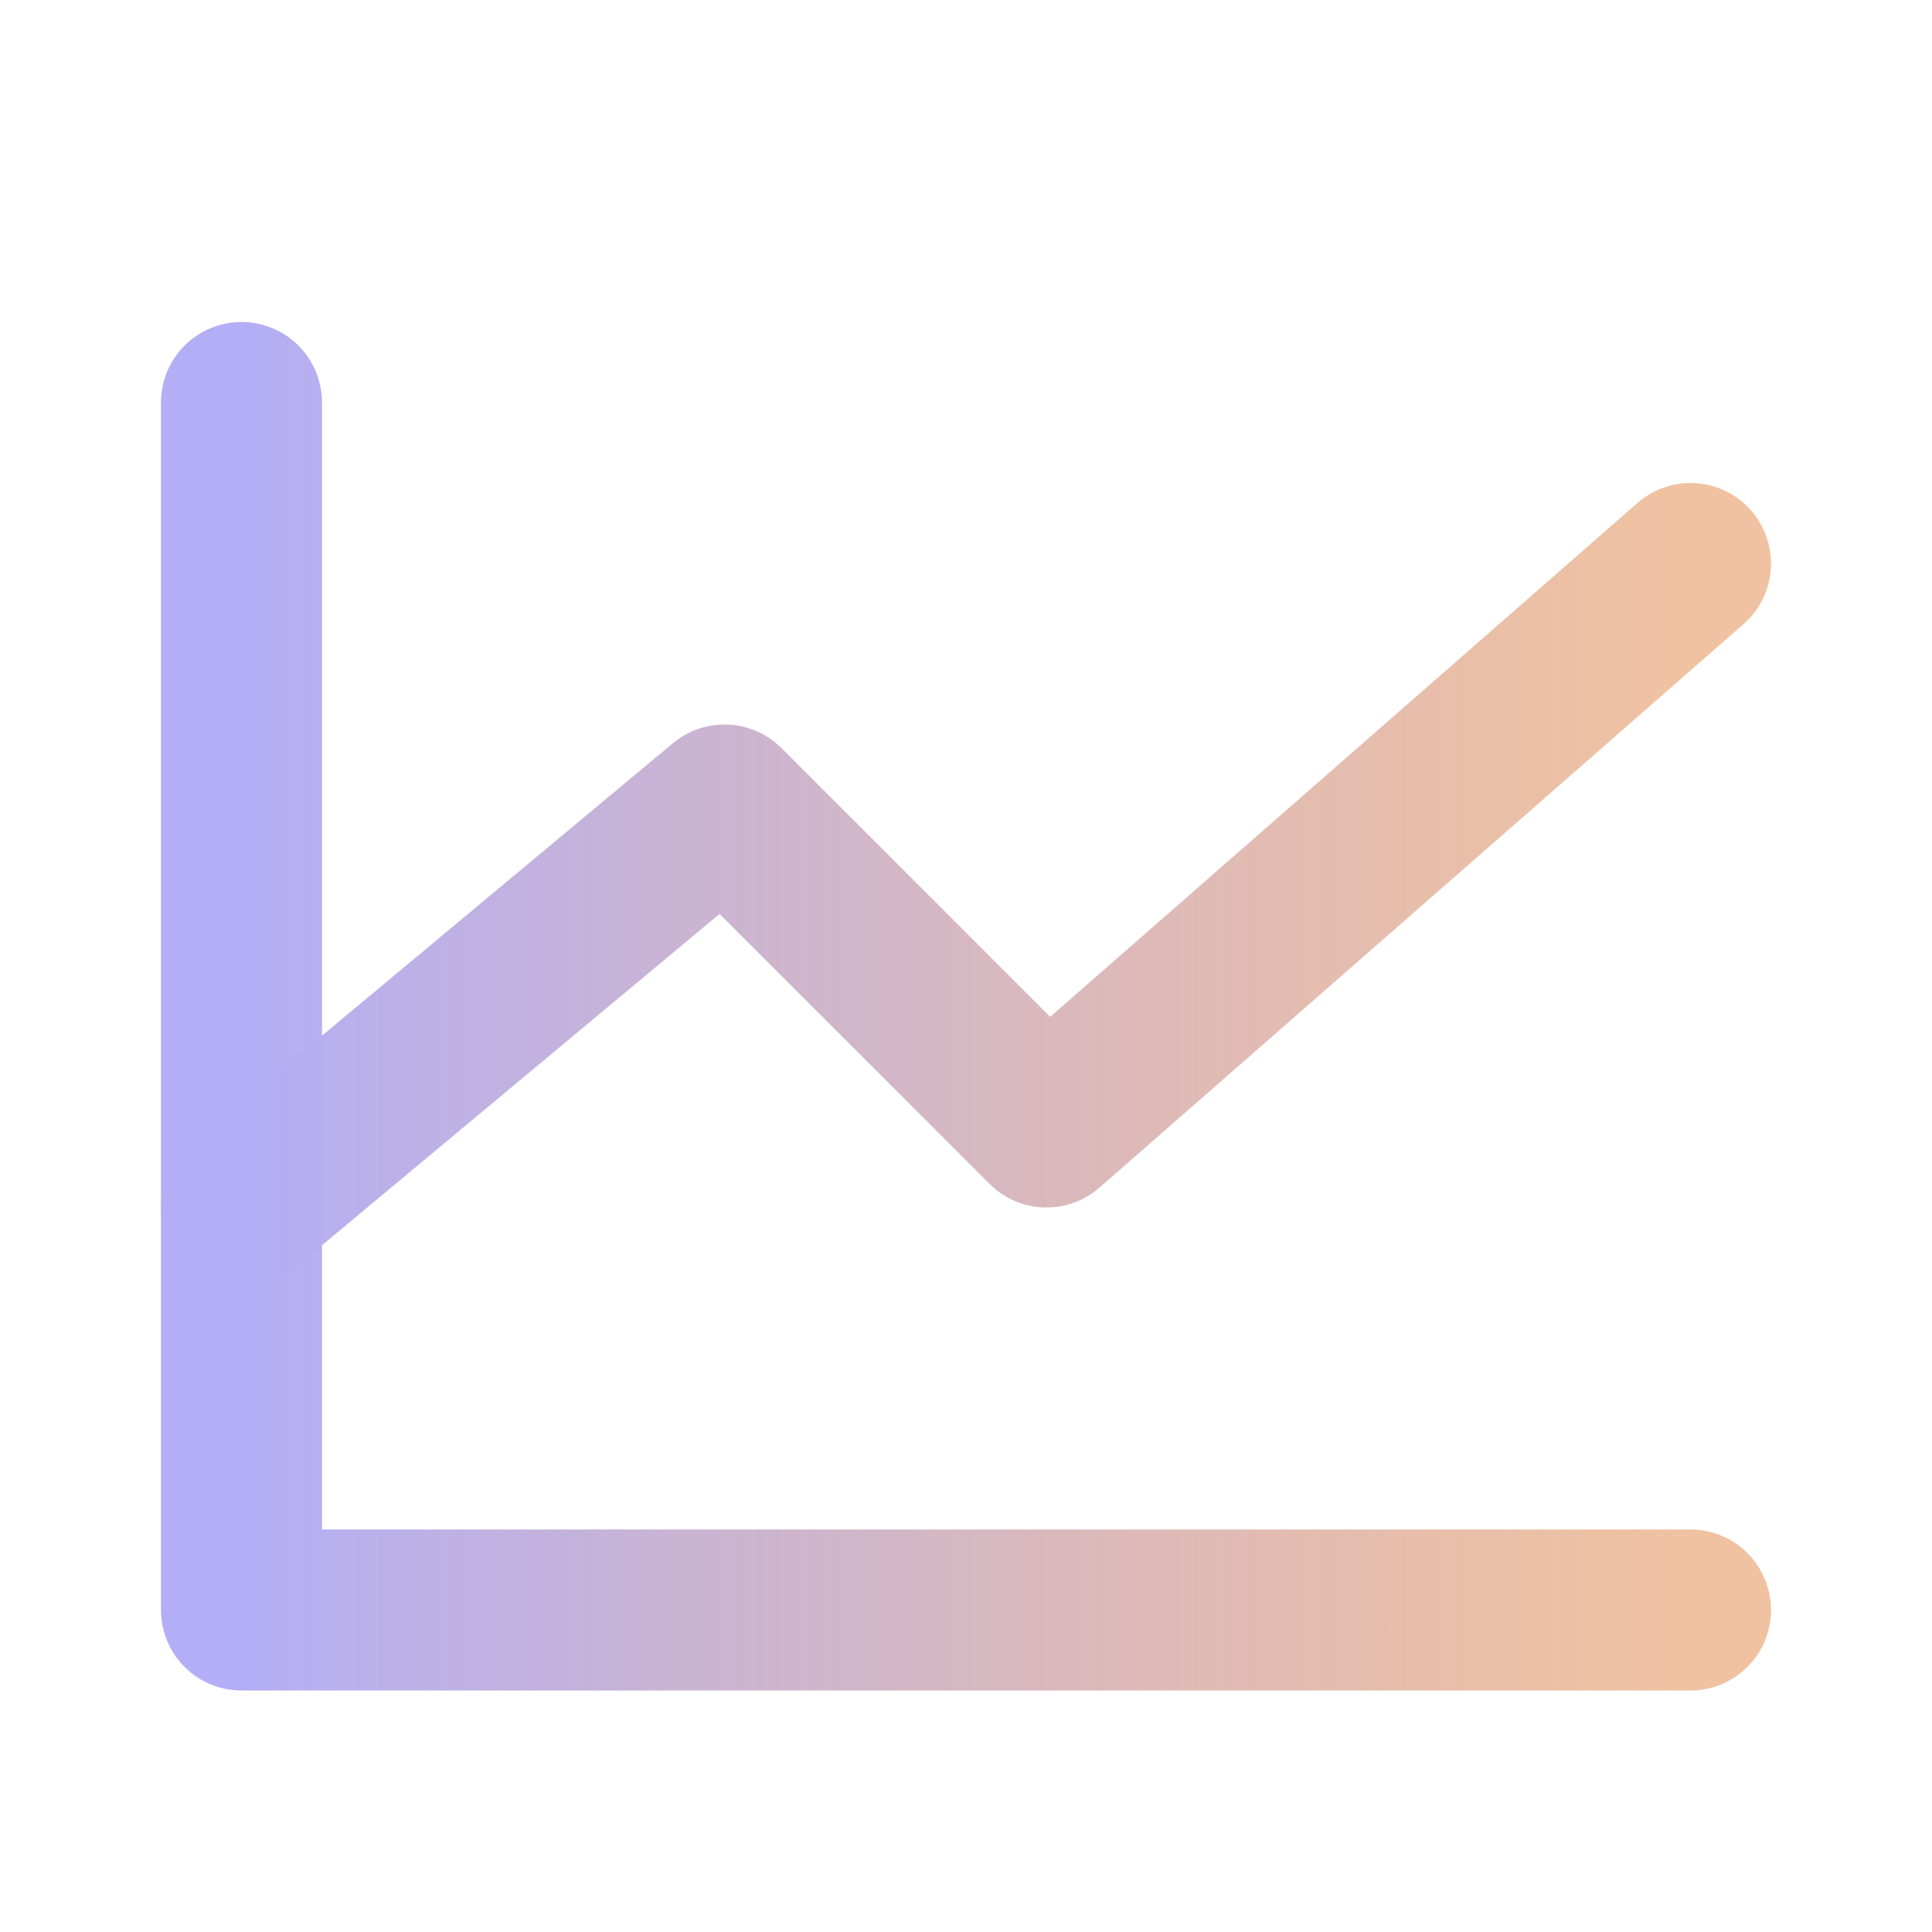 <svg width="24" height="24" viewBox="0 0 24 24" fill="none" xmlns="http://www.w3.org/2000/svg">
<path d="M21 20H3V5" stroke="url(#paint0_linear_203_493)" stroke-width="2" stroke-linecap="round" stroke-linejoin="round"/>
<path d="M21 7L13 14L9 10L3 15" stroke="url(#paint1_linear_203_493)" stroke-width="2" stroke-linecap="round" stroke-linejoin="round"/>
<defs>
<linearGradient id="paint0_linear_203_493" x1="3" y1="12.5" x2="21" y2="12.5" gradientUnits="userSpaceOnUse">
<stop stop-color="#B3AEF5"/>
<stop offset="1" stop-color="#EAA879" stop-opacity="0.7"/>
</linearGradient>
<linearGradient id="paint1_linear_203_493" x1="3" y1="11" x2="21" y2="11" gradientUnits="userSpaceOnUse">
<stop stop-color="#B3AEF5"/>
<stop offset="1" stop-color="#EAA879" stop-opacity="0.7"/>
</linearGradient>
</defs>
</svg>

